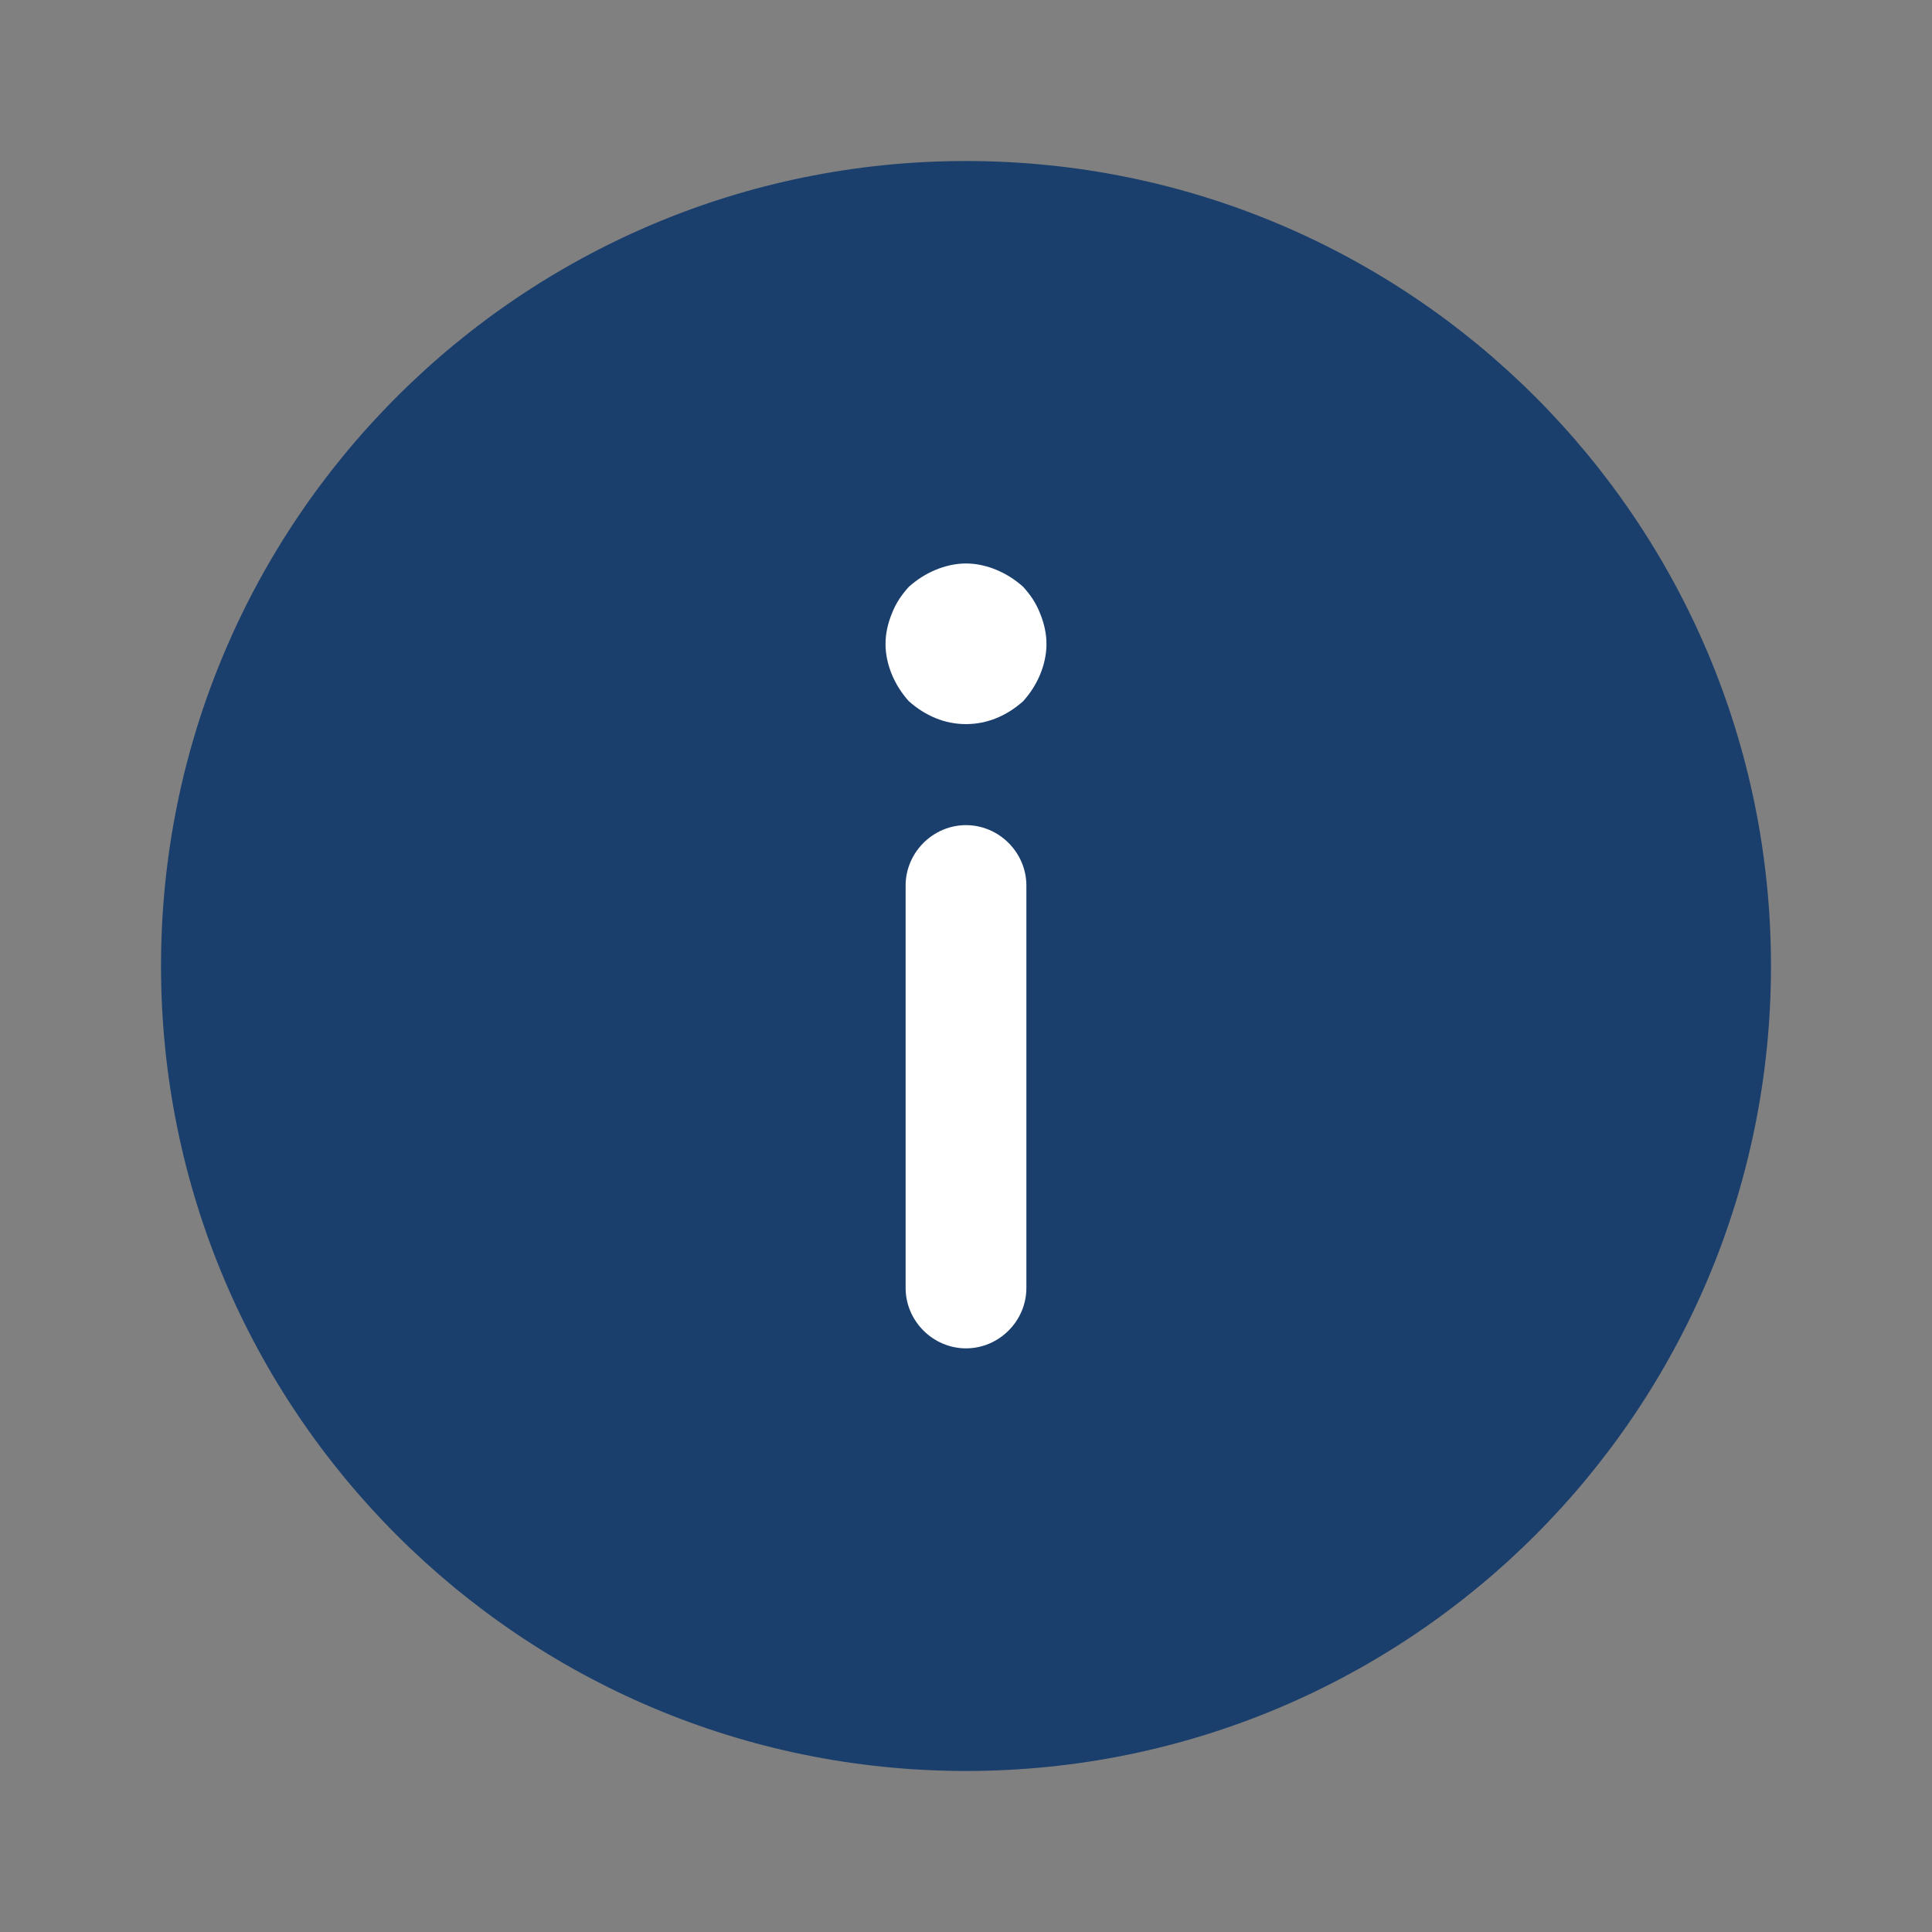 <svg width="32" height="32" viewBox="0 0 32 32" fill="none" xmlns="http://www.w3.org/2000/svg">
<rect x="0" y="0" width="32" height="32" fill="#808080" stroke="none"/>
<path d="M16 2.667C23.364 2.667 29.333 8.636 29.333 16C29.333 23.364 23.364 29.333 16 29.333C8.636 29.333 2.667 23.364 2.667 16C2.667 8.636 8.636 2.667 16 2.667Z" fill="#1B3F6D"/>
<path d="M16 13.667C16.547 13.667 17 14.12 17 14.667V21.333C17 21.88 16.547 22.333 16 22.333C15.453 22.333 15 21.88 15 21.333V14.667C15 14.12 15.453 13.667 16 13.667Z" fill="white"/>
<path d="M17.227 11.174C17.16 11.334 17.067 11.48 16.947 11.614C16.813 11.733 16.667 11.827 16.507 11.893C16.187 12.027 15.813 12.027 15.493 11.893C15.333 11.827 15.187 11.733 15.053 11.614C14.933 11.48 14.84 11.334 14.773 11.174C14.707 11.014 14.667 10.84 14.667 10.667C14.667 10.493 14.707 10.32 14.773 10.16C14.84 9.987 14.933 9.853 15.053 9.72C15.187 9.6 15.333 9.507 15.493 9.44C15.653 9.373 15.827 9.333 16 9.333C16.173 9.333 16.347 9.373 16.507 9.44C16.667 9.507 16.813 9.6 16.947 9.72C17.067 9.853 17.16 9.987 17.227 10.16C17.293 10.32 17.333 10.493 17.333 10.667C17.333 10.84 17.293 11.014 17.227 11.174Z" fill="white"/>
</svg>
